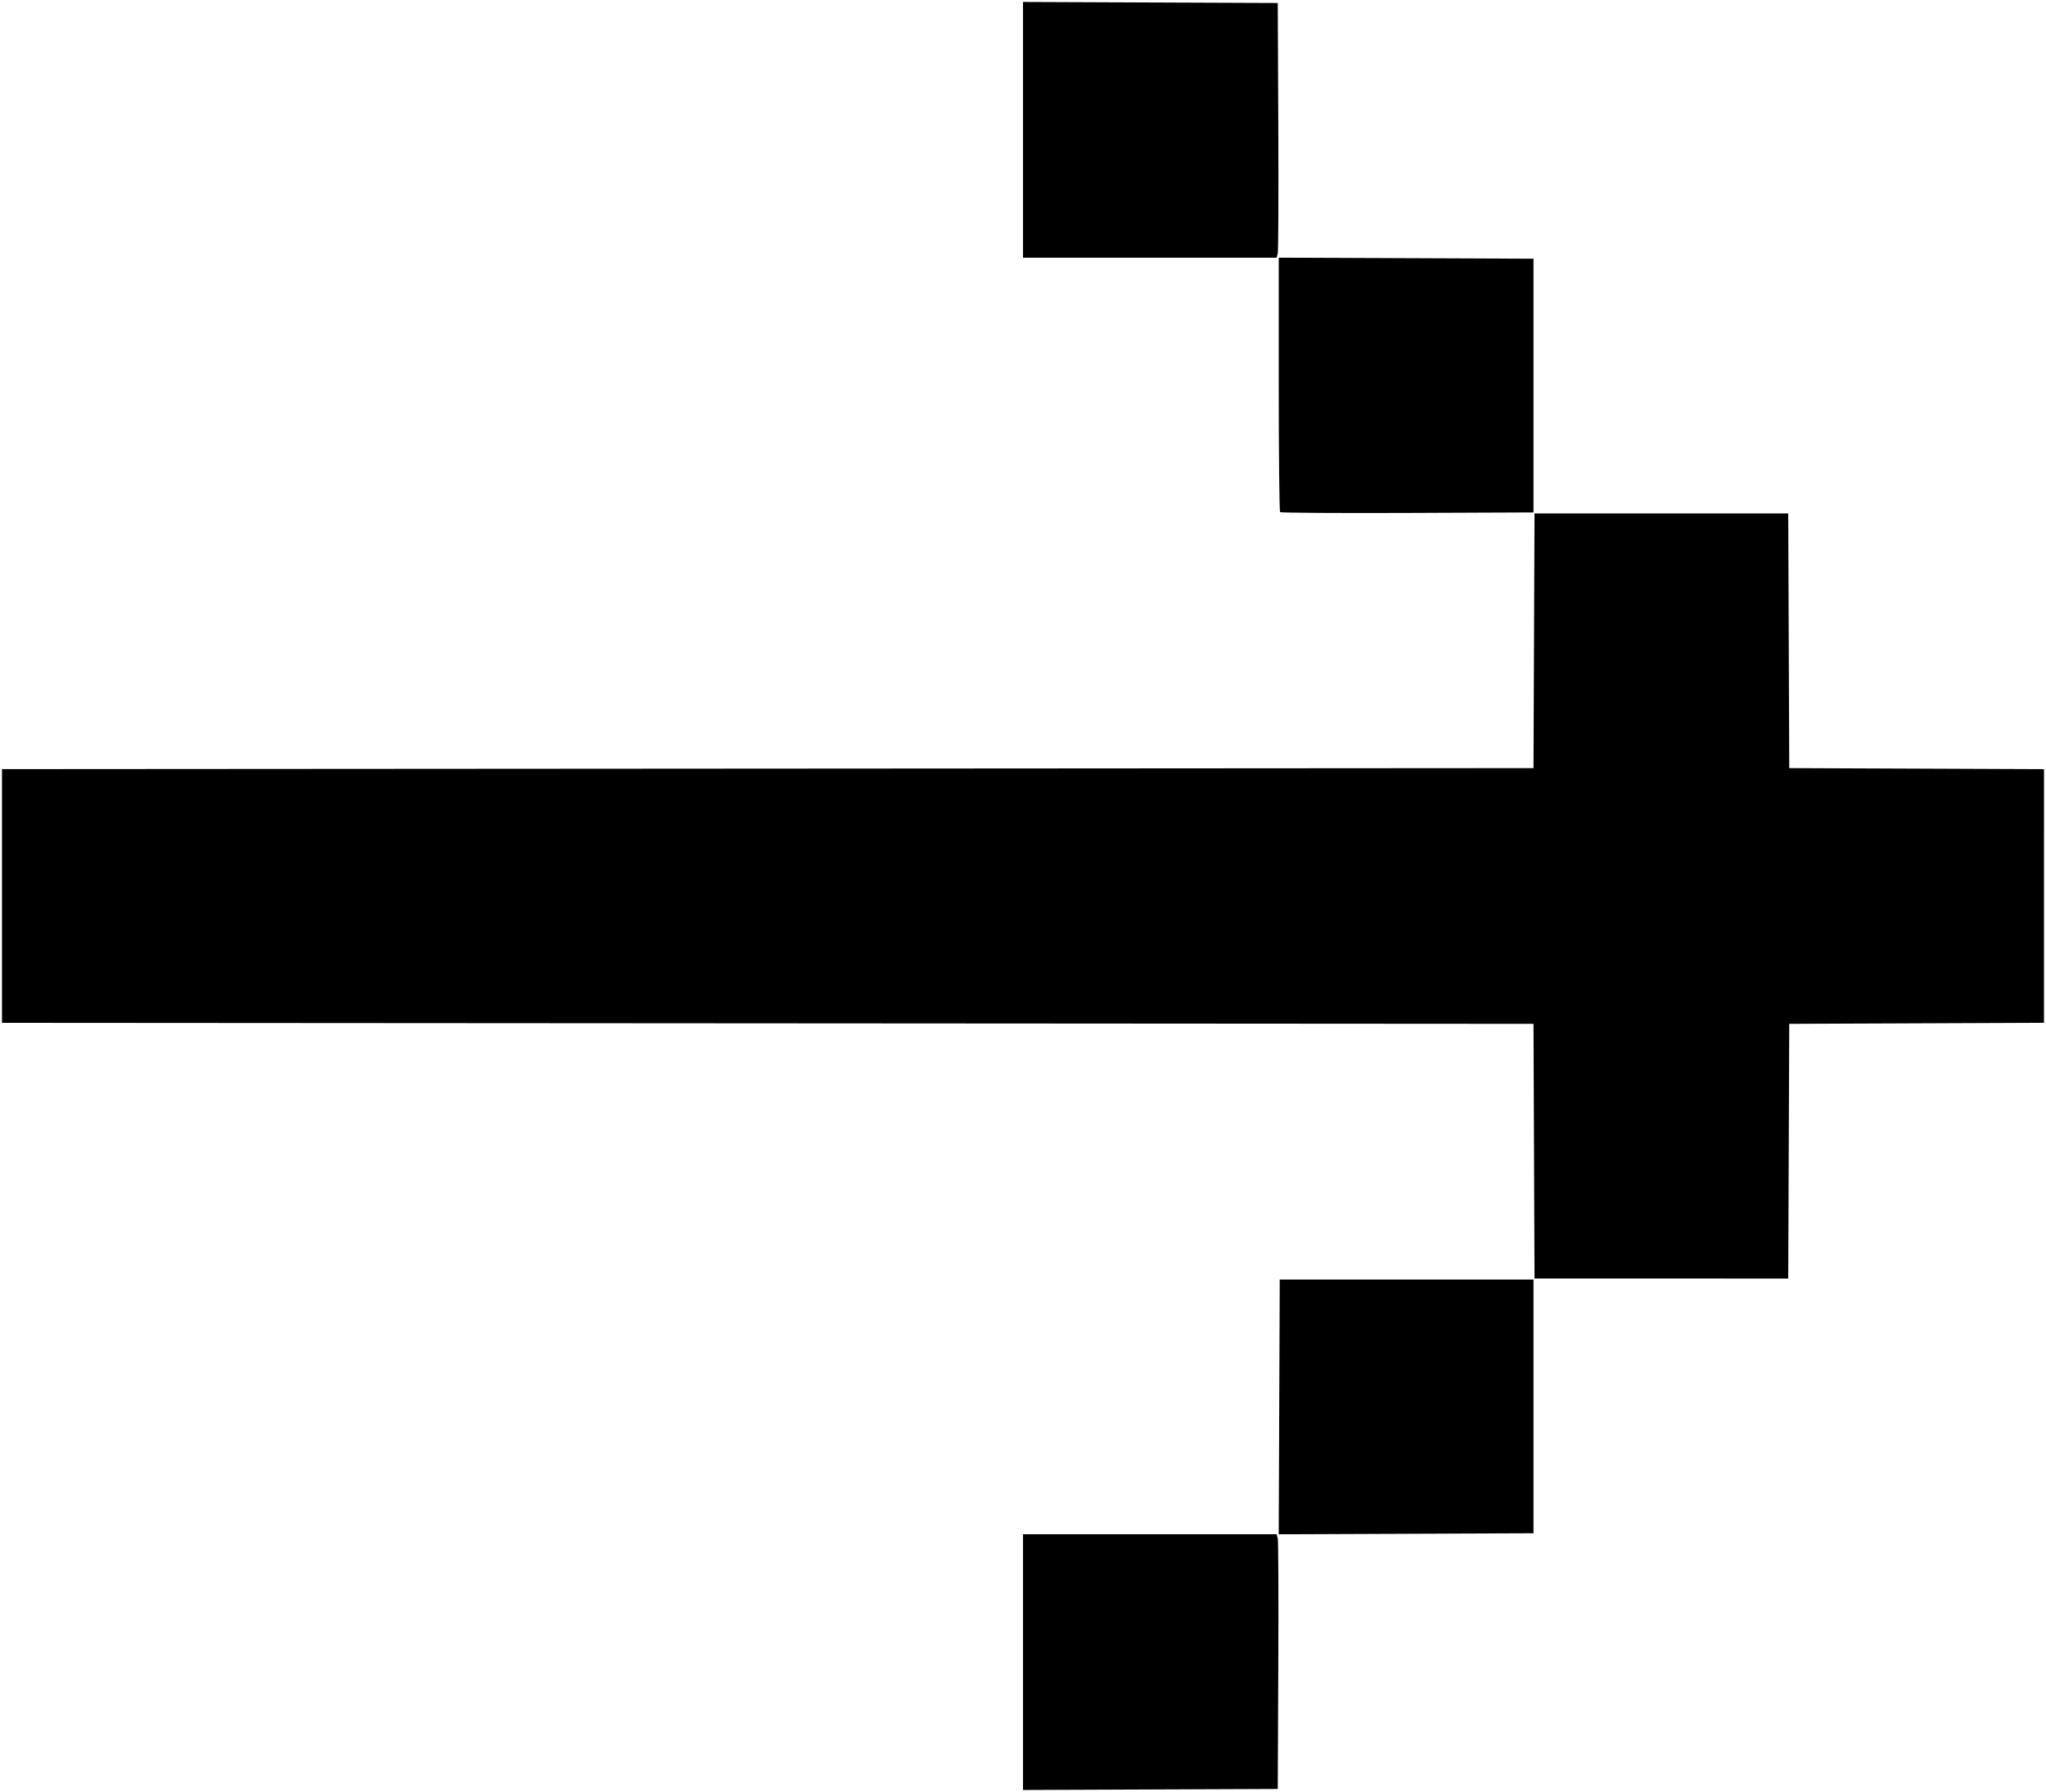 <?xml version="1.0" encoding="UTF-8" standalone="no"?>
<!-- Created with Inkscape (http://www.inkscape.org/) -->

<svg
   version="1.1"
   id="svg1"
   width="1024"
   height="897"
   viewBox="0 0 1024 897"
   sodipodi:docname="next.svg"
   inkscape:version="1.3.2 (091e20ef0f, 2023-11-25, custom)"
   xmlns:inkscape="http://www.inkscape.org/namespaces/inkscape"
   xmlns:sodipodi="http://sodipodi.sourceforge.net/DTD/sodipodi-0.dtd"
   xmlns="http://www.w3.org/2000/svg"
   xmlns:svg="http://www.w3.org/2000/svg">
  <sodipodi:namedview
     id="namedview1"
     pagecolor="#ffffff"
     bordercolor="#000000"
     borderopacity="0.25"
     inkscape:showpageshadow="2"
     inkscape:pageopacity="0.0"
     inkscape:pagecheckerboard="0"
     inkscape:deskcolor="#d1d1d1"
     showgrid="false"
     inkscape:zoom="0.87848384"
     inkscape:cx="512.24619"
     inkscape:cy="448.5"
     inkscape:window-width="1900"
     inkscape:window-height="1010"
     inkscape:window-x="10"
     inkscape:window-y="60"
     inkscape:window-maximized="1"
     inkscape:current-layer="svg1" />
  <defs
     id="defs1">
    <filter
       style="color-interpolation-filters:sRGB;"
       inkscape:label="Colorize"
       id="filter2"
       x="0"
       y="0"
       width="1"
       height="1">
      <feComposite
         in2="SourceGraphic"
         operator="arithmetic"
         k1="10"
         k2="10"
         result="composite1"
         id="feComposite1" />
      <feColorMatrix
         in="composite1"
         values="1"
         type="saturate"
         result="colormatrix1"
         id="feColorMatrix1" />
      <feFlood
         flood-opacity="1"
         flood-color="rgb(238,238,238)"
         result="flood1"
         id="feFlood1" />
      <feBlend
         in="flood1"
         in2="colormatrix1"
         mode="normal"
         result="blend1"
         id="feBlend1" />
      <feBlend
         in2="blend1"
         mode="normal"
         result="blend2"
         id="feBlend2" />
      <feColorMatrix
         in="blend2"
         values="1"
         type="saturate"
         result="colormatrix2"
         id="feColorMatrix2" />
      <feComposite
         in="colormatrix2"
         in2="SourceGraphic"
         operator="in"
         k2="1"
         result="composite2"
         id="feComposite2" />
    </filter>
  </defs>
  <g
     id="g1"
     style="filter:url(#filter2)">
    <path
       style="fill:#000000"
       d="M 512,832.007 V 768 h 63.481 63.481 l 0.545,2.25 c 0.3,1.238 0.421,29.925 0.269,63.75 L 639.5,895.5 575.75,895.757 512,896.015 Z M 640.243,704.257 640.5,640.5 h 63.5 63.5 v 63.5 63.5 l -63.757,0.257 -63.757,0.257 z M 767.757,576.25 767.5,512.5 384.25,512.249 1,511.997 V 448.5 385.003 L 384.25,384.751 767.5,384.5 767.757,320.75 768.015,257 H 831.5 894.985 l 0.257,63.75 0.257,63.75 63.75,0.257 63.75,0.257 V 448.5 511.985 l -63.75,0.257 -63.75,0.257 -0.257,63.75 -0.257,63.75 H 831.5 768.015 Z M 640.674,256.341 C 640.303,255.97 640,227.163 640,192.326 V 128.985 l 63.75,0.257 63.75,0.257 v 63.5 63.5 l -63.076,0.257 c -34.692,0.142 -63.379,-0.046 -63.75,-0.417 z M 512,64.993 V 0.985 L 575.75,1.243 639.5,1.5 639.776,63 c 0.152,33.825 0.031,62.513 -0.269,63.75 L 638.962,129 H 575.481 512 Z"
       id="path1" />
  </g>
</svg>
